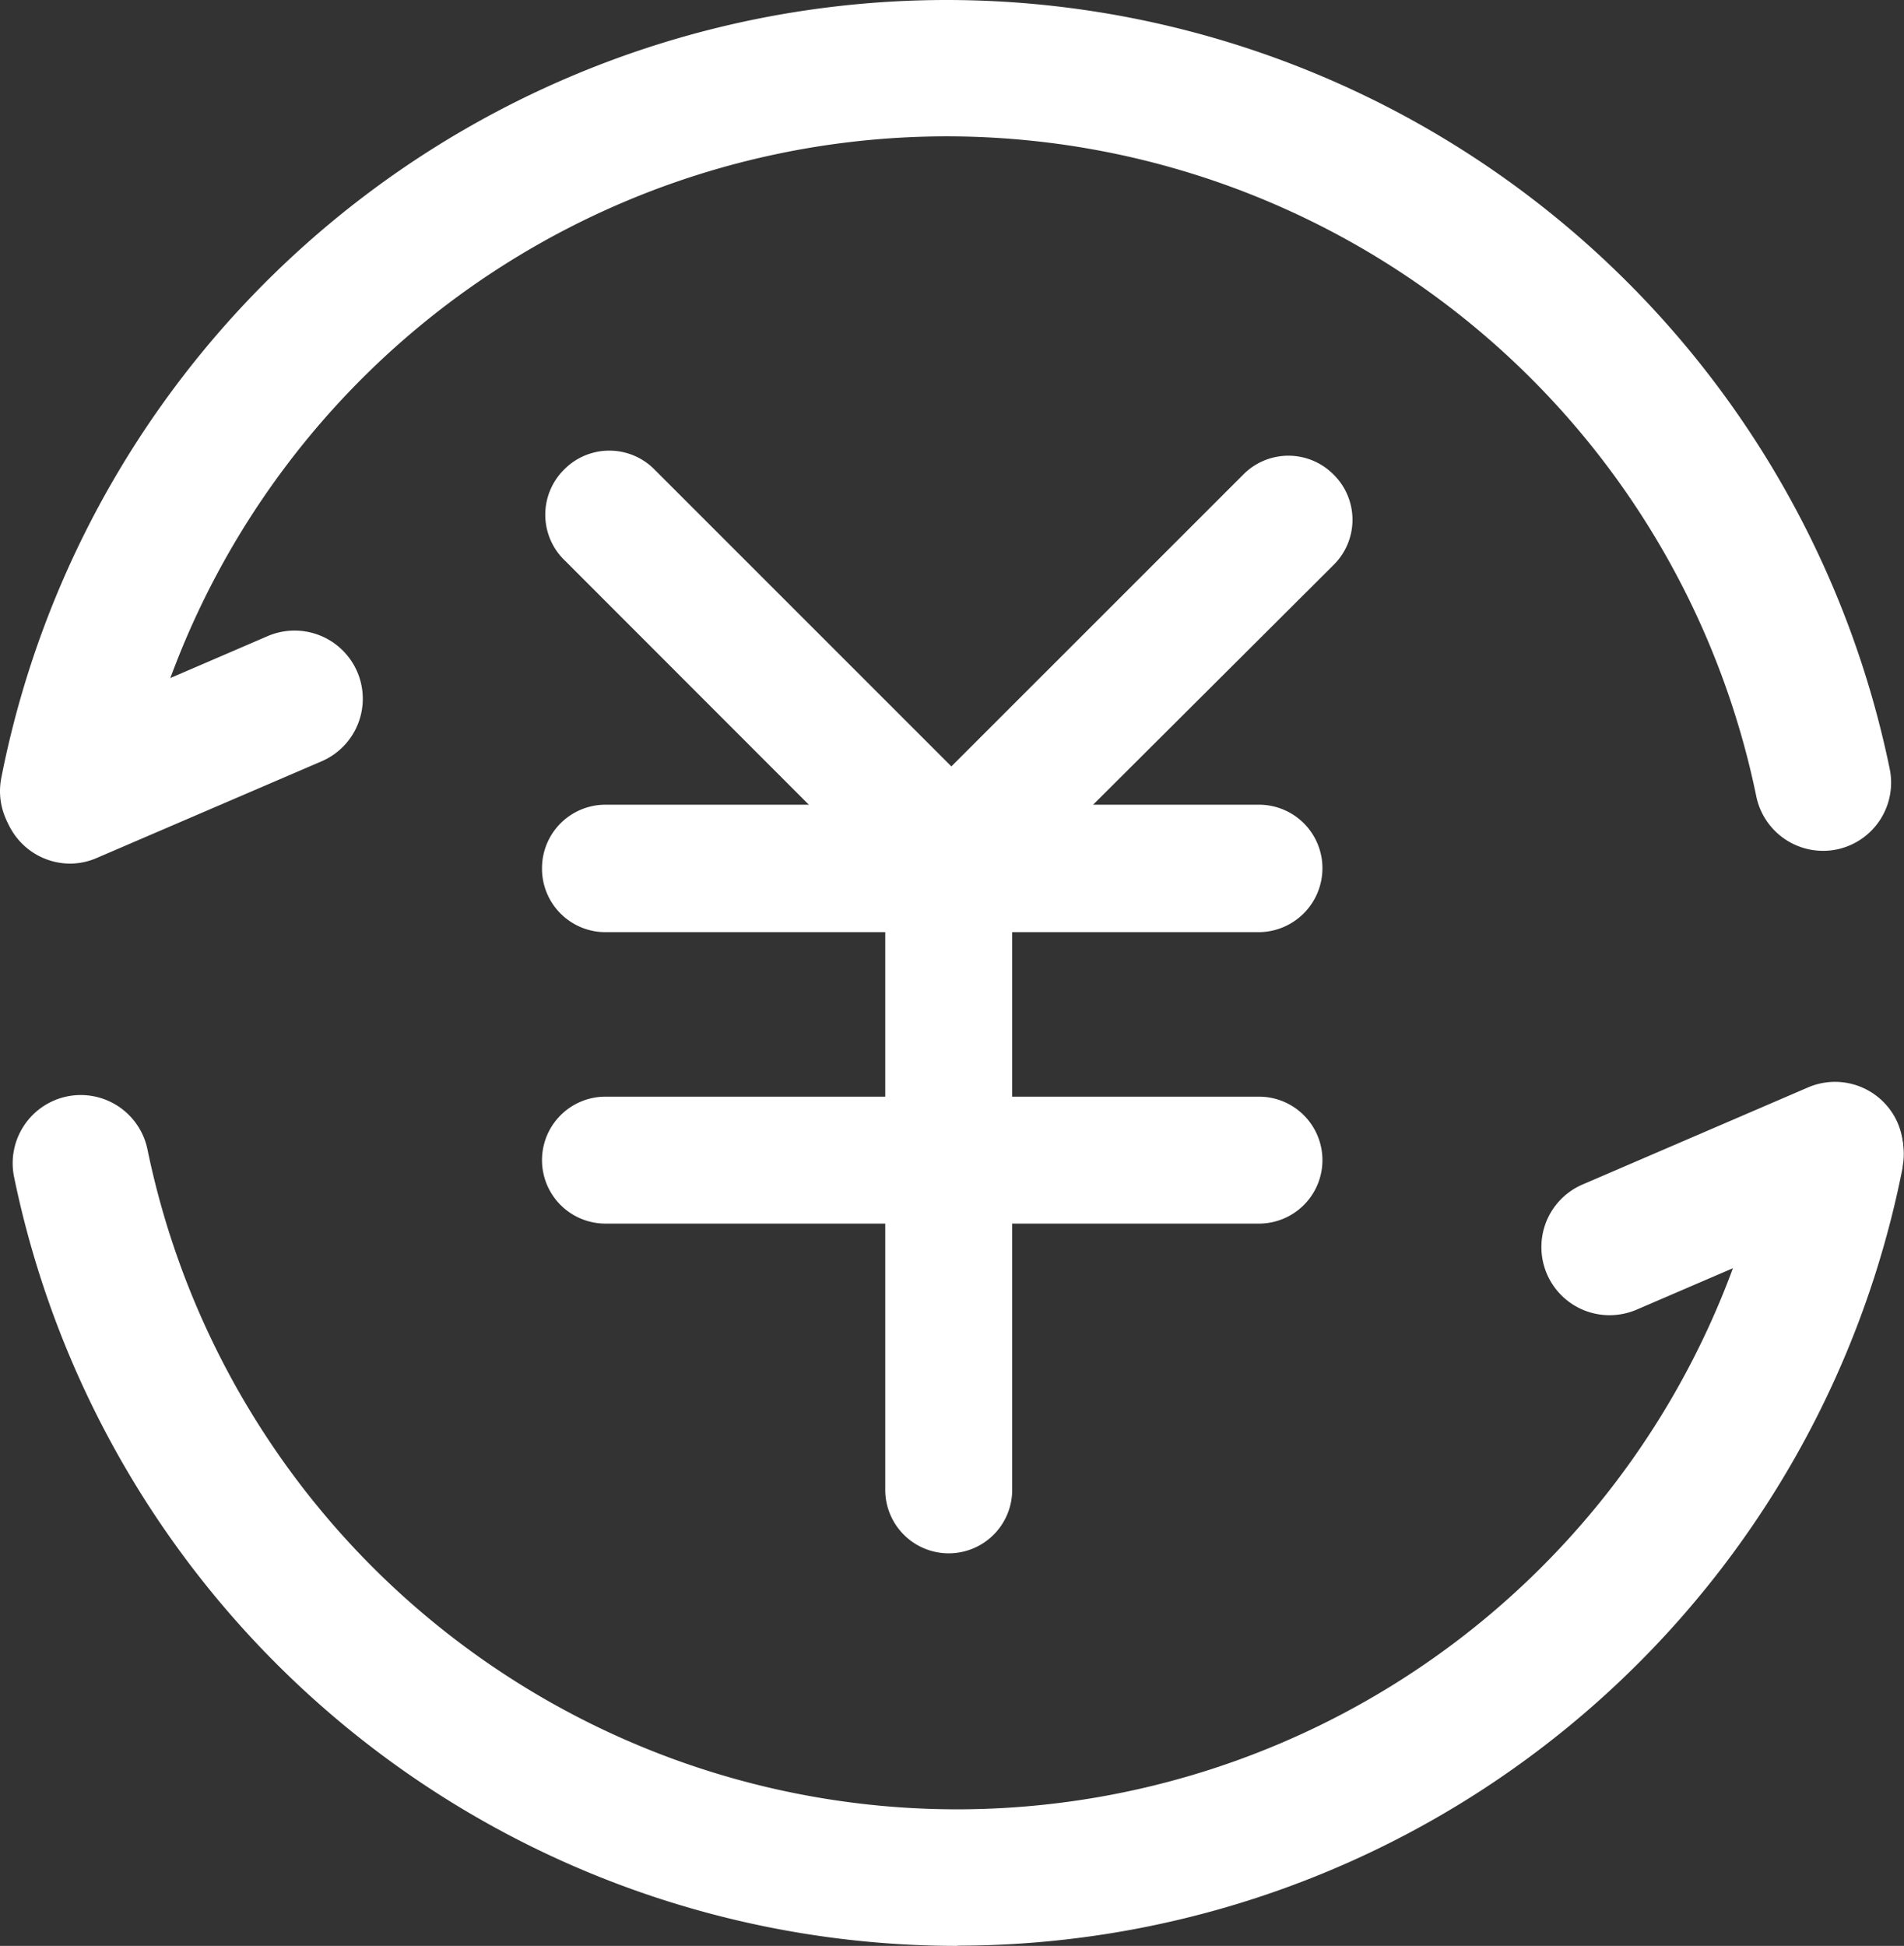 <svg xmlns="http://www.w3.org/2000/svg" width="18" height="18.395" viewBox="0 0 18 18.395">
  <rect x="0" y="0" width="18" height="18.395" fill="#333333" stroke="none"/>
  <defs>
    <style>
      .cls-1 {
        fill: #fff;
      }
    </style>
  </defs>
  <g id="组_103" data-name="组 103" transform="translate(30.117 -5.222)">
    <path id="路径_89" data-name="路径 89" class="cls-1" d="M-18.215,14.034h-6.178a.6.6,0,0,1-.6-.605.6.6,0,0,1,.6-.6h6.178a.6.6,0,0,1,.6.6.605.605,0,0,1-.6.605Zm0,2.755h-6.178a.6.6,0,0,1-.6-.6.6.6,0,0,1,.6-.6h6.178a.6.6,0,0,1,.6.6.6.6,0,0,1-.6.6Z"/>
    <path id="路径_90" data-name="路径 90" class="cls-1" d="M-21.148,19.906a.6.6,0,0,1-.6-.6V13.429a.6.6,0,0,1,.6-.6.6.6,0,0,1,.6.6V19.3A.6.6,0,0,1-21.148,19.906Z"/>
    <path id="路径_91" data-name="路径 91" class="cls-1" d="M-21.372,13.678A.6.6,0,0,1-21.8,13.5l-2.976-2.978a.6.6,0,0,1-.015-.854.6.6,0,0,1,.854-.015l.015.015,2.978,2.978a.6.6,0,0,1,0,.854A.6.6,0,0,1-21.372,13.678Z"/>
    <path id="路径_92" data-name="路径 92" class="cls-1" d="M-20.926,13.721a.6.6,0,0,1-.6-.6.6.6,0,0,1,.177-.428l2.978-2.977a.6.6,0,0,1,.854-.015.6.6,0,0,1,.015.854l-.015.015L-20.5,13.544A.6.6,0,0,1-20.926,13.721Z"/>
    <path id="路径_93" data-name="路径 93" class="cls-1" d="M-29.472,13.345a.644.644,0,0,1-.645-.644.651.651,0,0,1,.012-.124A9.111,9.111,0,0,1-21.17,5.222a9.106,9.106,0,0,1,8.918,7.269.645.645,0,0,1-.5.761.645.645,0,0,1-.761-.5A7.816,7.816,0,0,0-21.17,6.511a7.824,7.824,0,0,0-7.671,6.313A.644.644,0,0,1-29.472,13.345Z"/>
    <path id="路径_94" data-name="路径 94" class="cls-1" d="M-29.456,13.386a.646.646,0,0,1-.642-.648.647.647,0,0,1,.388-.588l2.122-.914a.645.645,0,0,1,.848.336.644.644,0,0,1-.337.847h0l-2.124.913A.635.635,0,0,1-29.456,13.386Zm8.39,10.231a9.106,9.106,0,0,1-8.918-7.269.645.645,0,0,1,.5-.761.644.644,0,0,1,.761.5h0a7.817,7.817,0,0,0,7.655,6.239,7.822,7.822,0,0,0,7.67-6.313.645.645,0,0,1,.752-.516.644.644,0,0,1,.516.751l0,.011a9.115,9.115,0,0,1-8.936,7.356Z"/>
    <path id="路径_95" data-name="路径 95" class="cls-1" d="M-14.9,17.655a.644.644,0,0,1-.645-.644.643.643,0,0,1,.39-.592l2.123-.914a.646.646,0,0,1,.852.325.646.646,0,0,1-.326.852l-.016.007-2.124.914a.652.652,0,0,1-.254.052Z"/>
  </g>
</svg>

